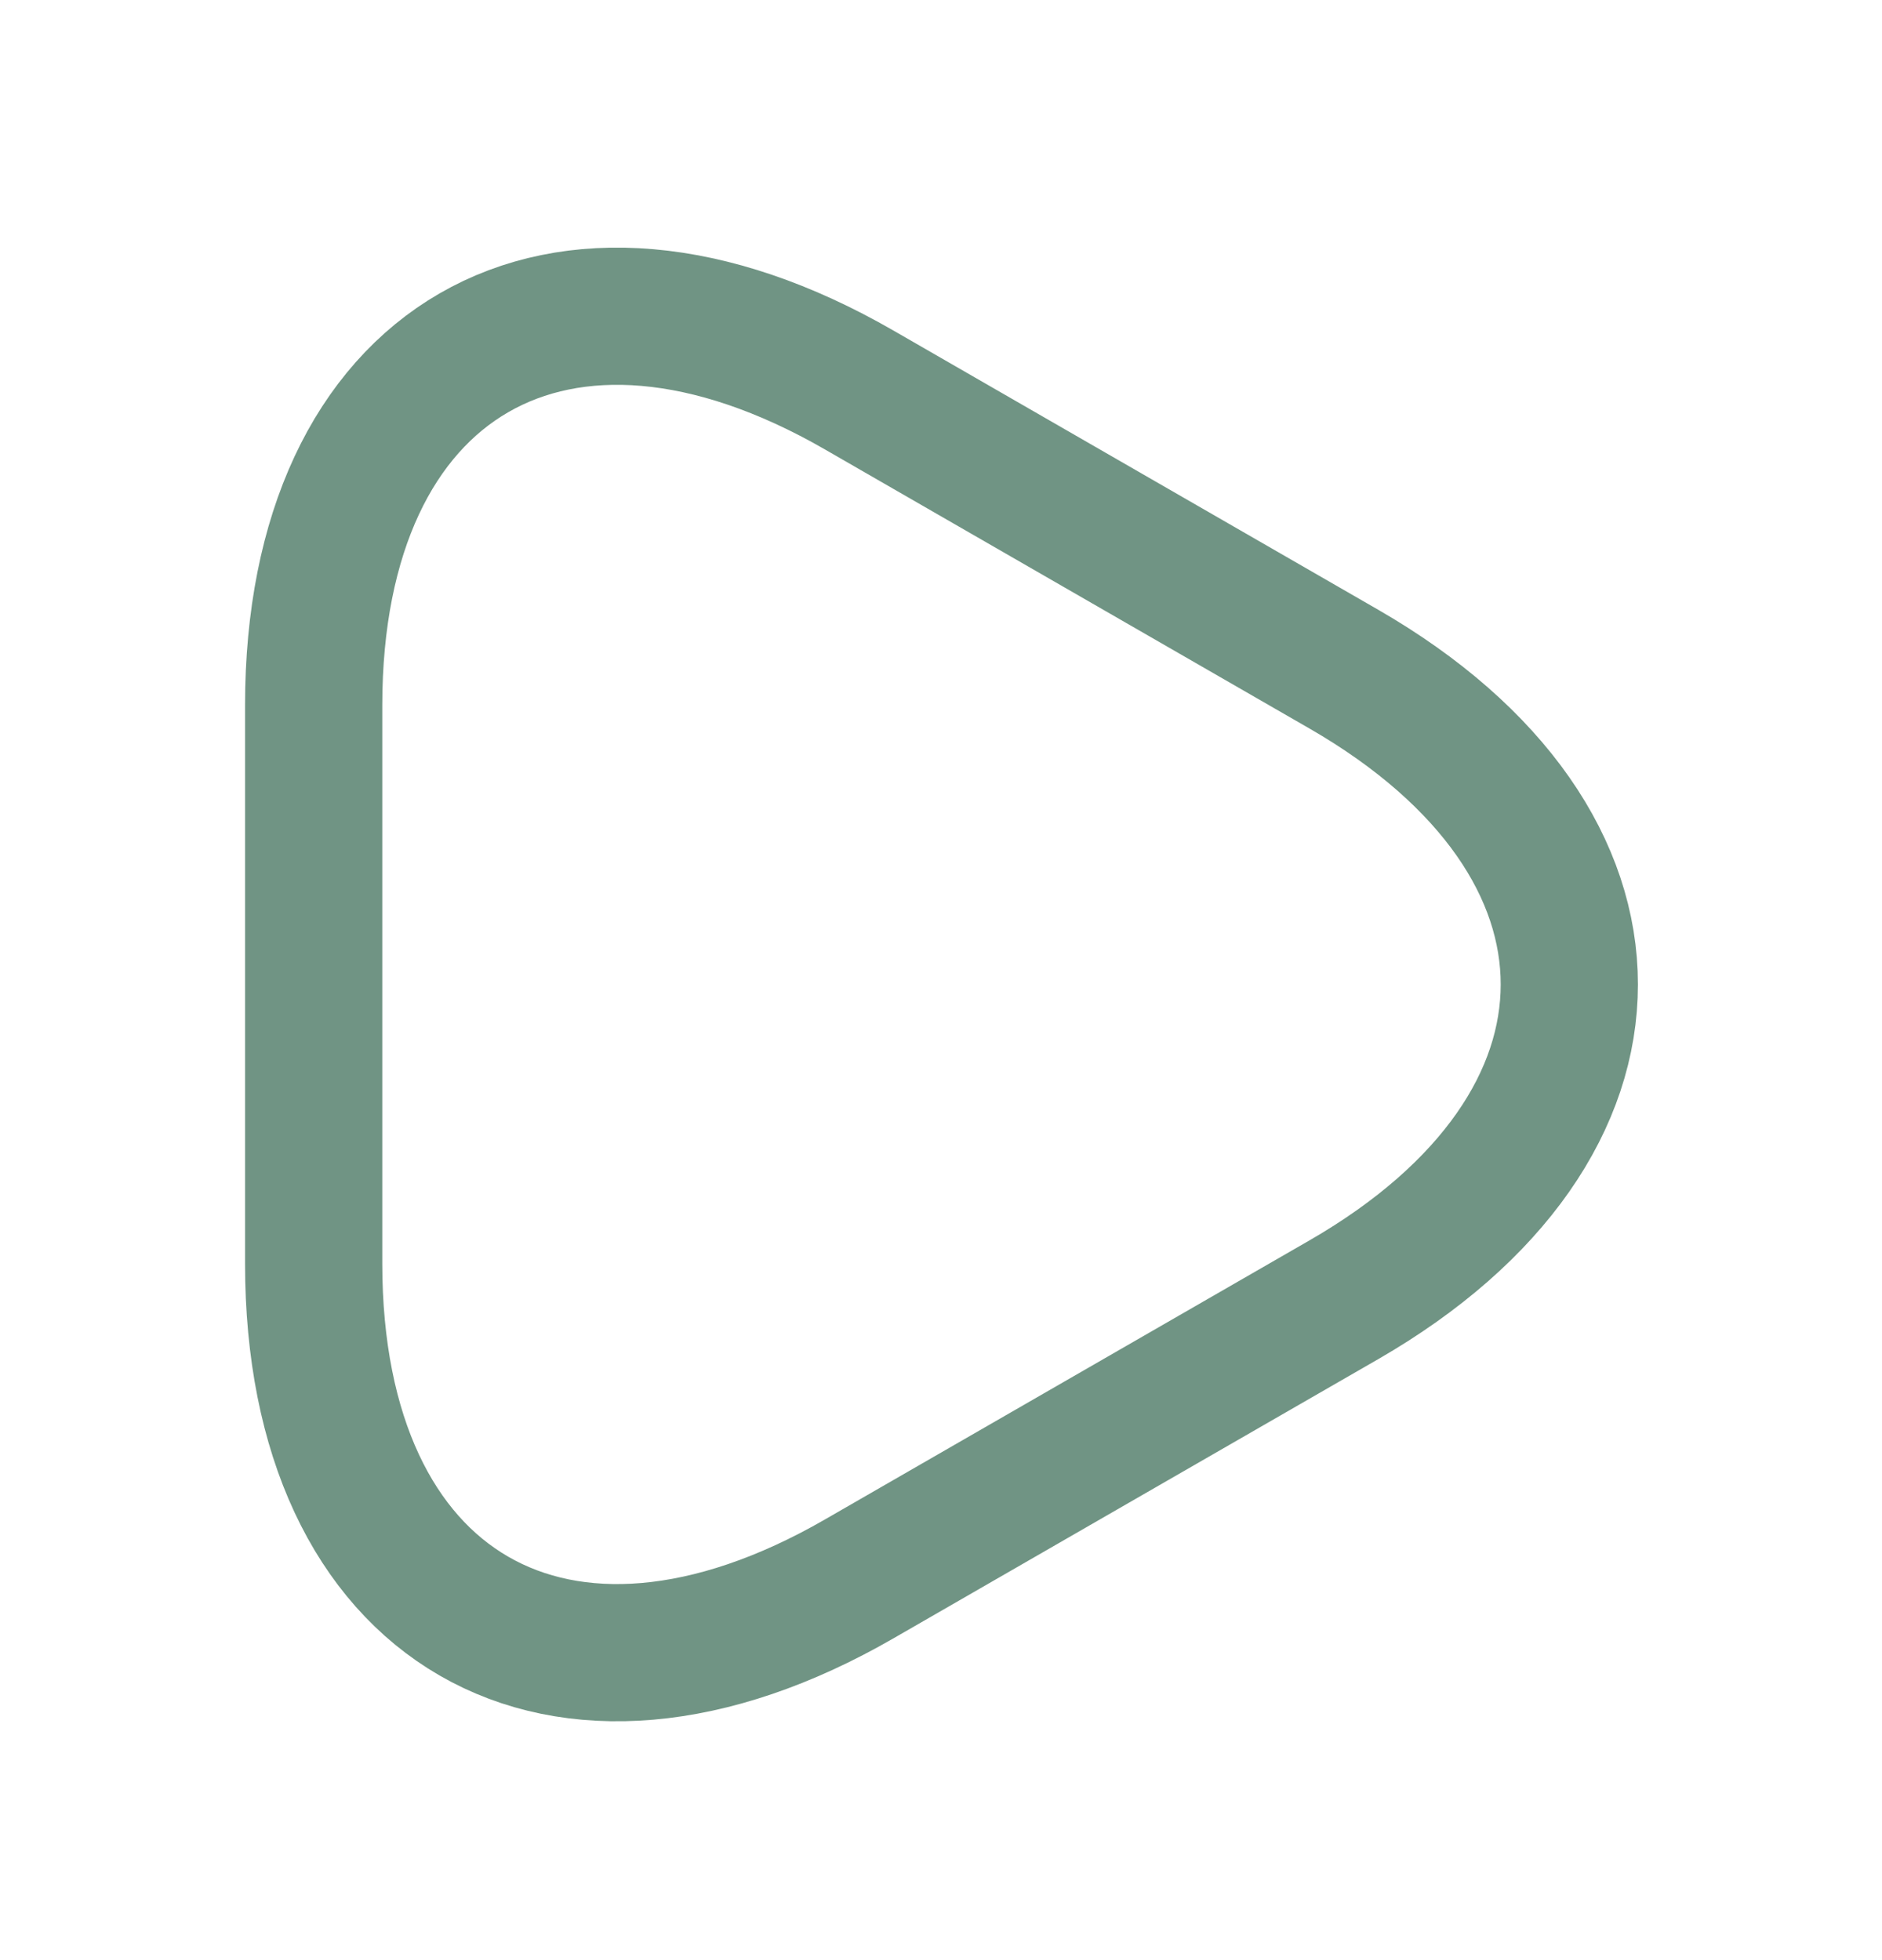 <svg width="24" height="25" viewBox="0 0 24 25" fill="none" xmlns="http://www.w3.org/2000/svg">
<path d="M4 12.556V8.996C4 4.576 7.13 2.766 10.96 4.976L14.05 6.756L17.14 8.536C20.97 10.746 20.97 14.366 17.14 16.576L14.05 18.356L10.96 20.136C7.13 22.346 4 20.536 4 16.116V12.556Z" stroke="#709484" stroke-width="1.75" stroke-miterlimit="10" stroke-linecap="round" stroke-linejoin="round"/>
</svg>
